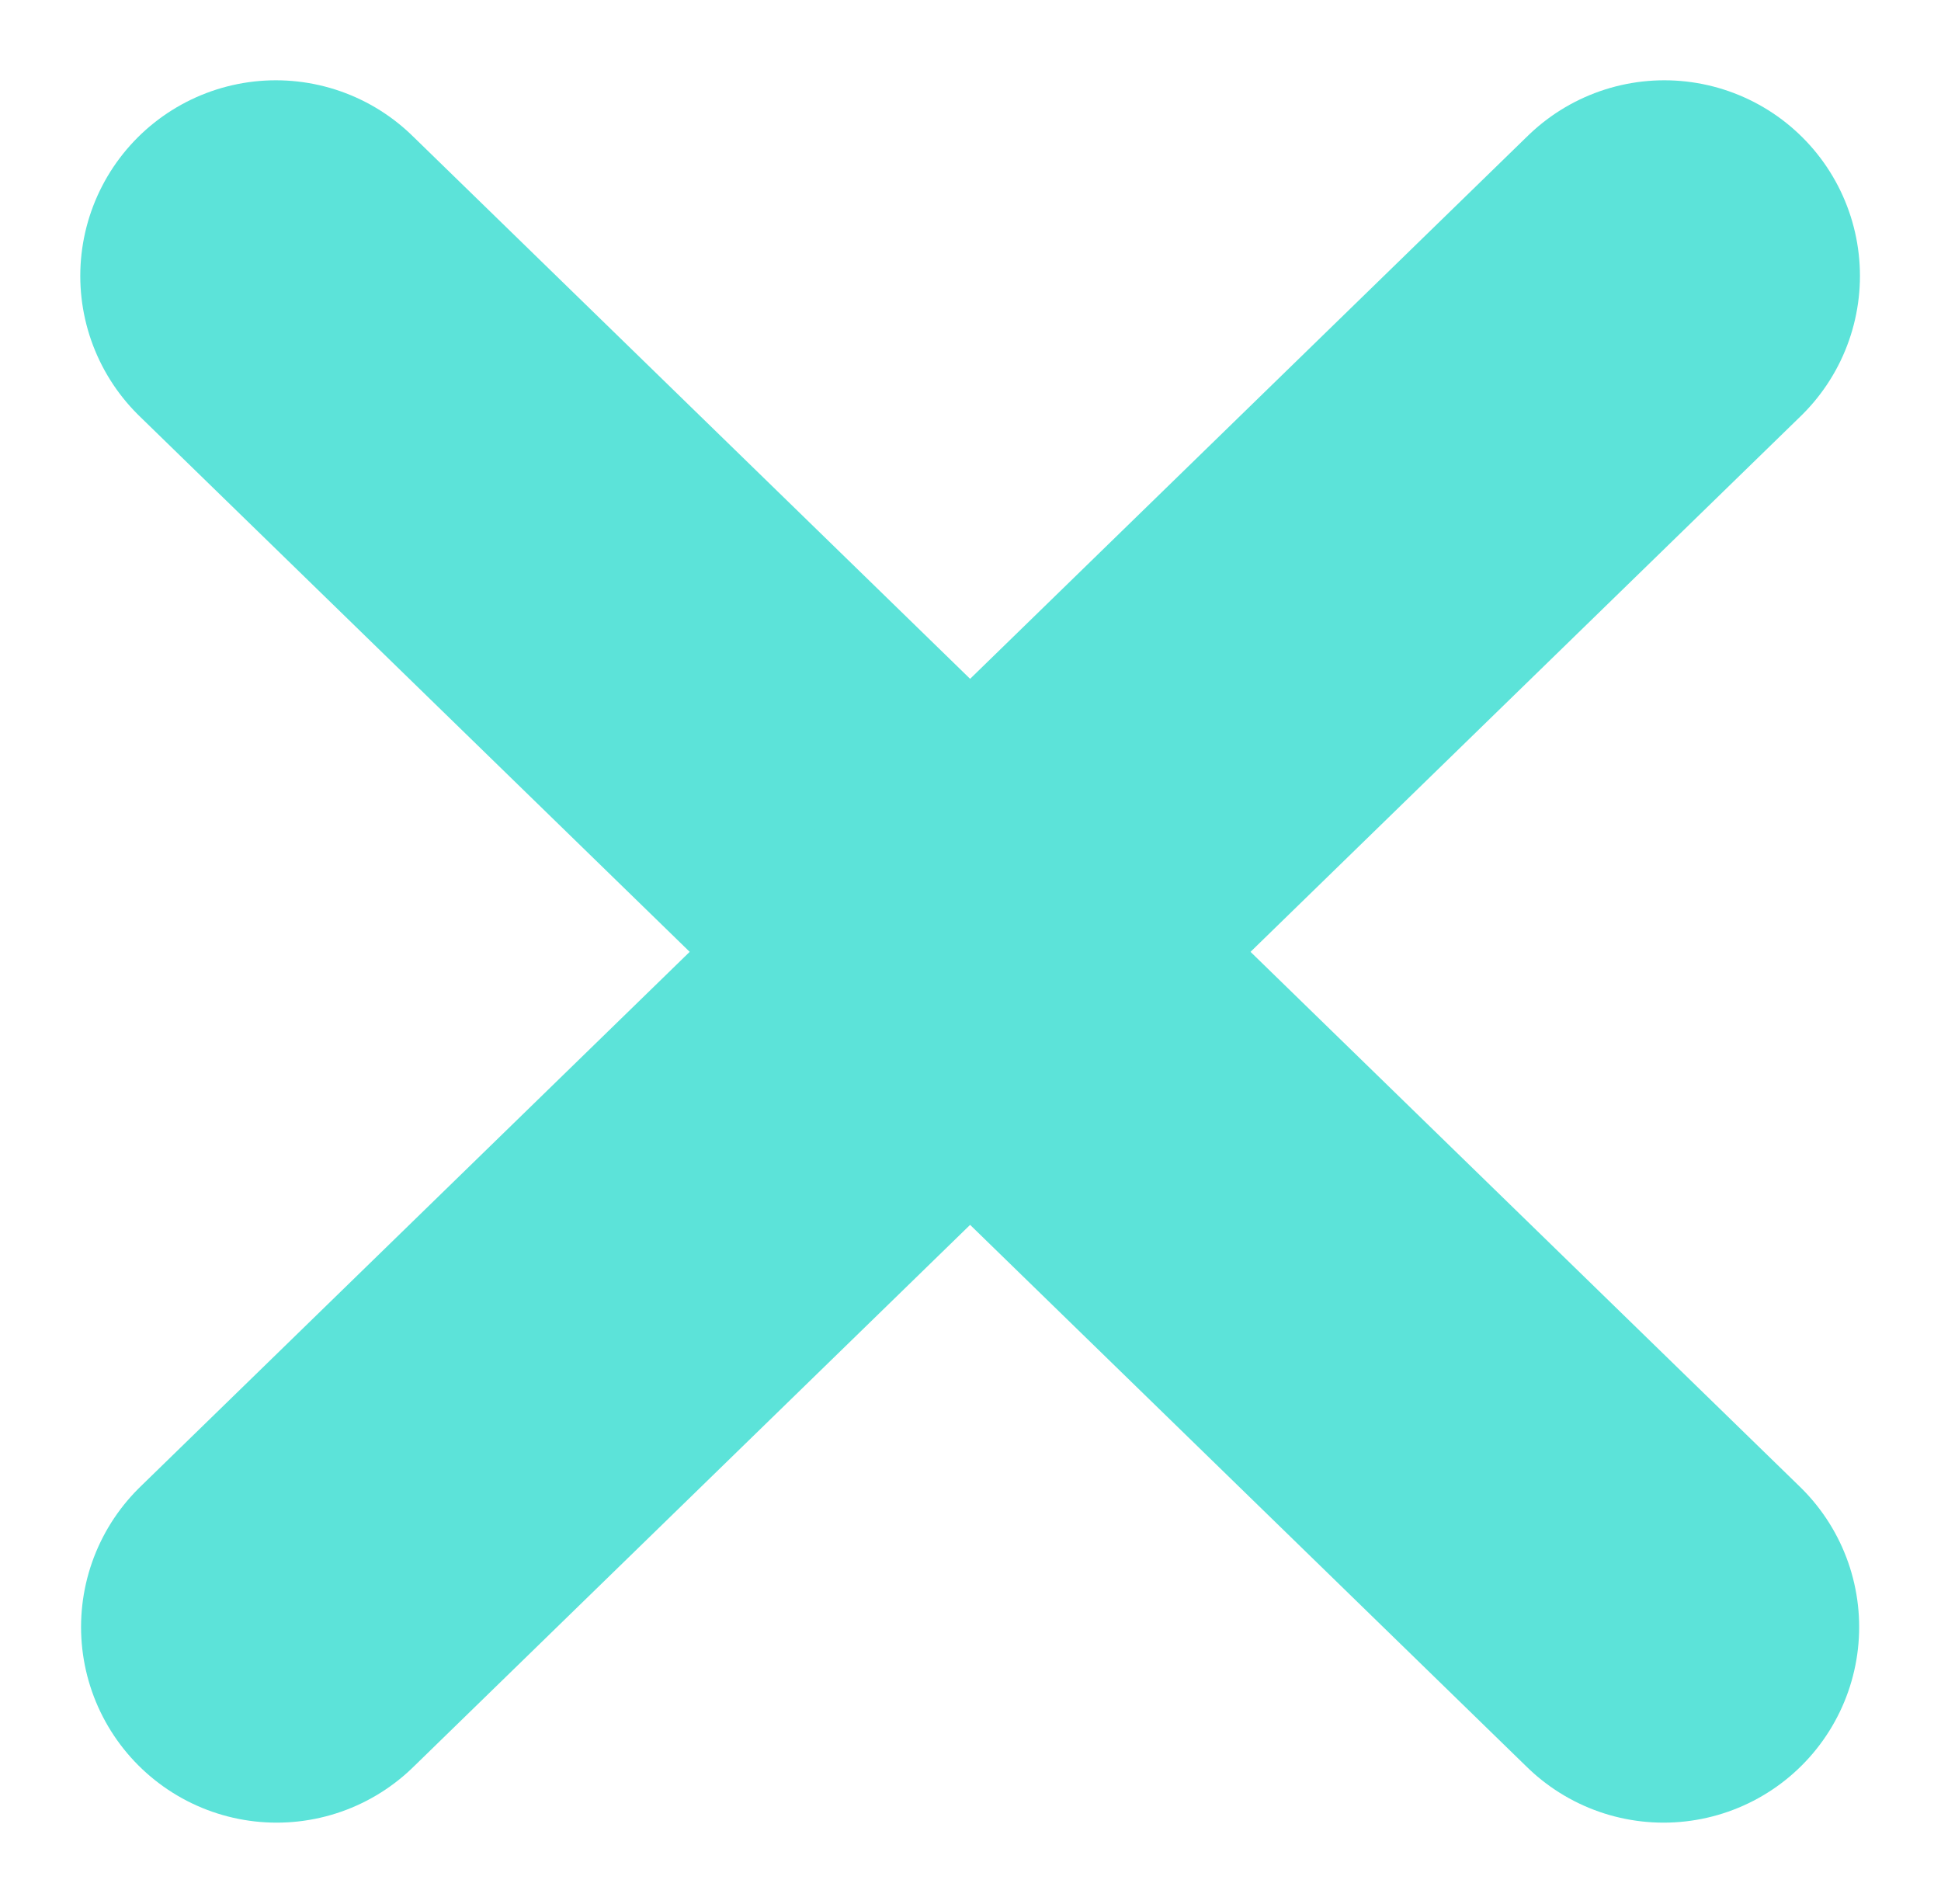 <svg xmlns="http://www.w3.org/2000/svg" width="12.404" height="12.168" viewBox="0 0 12.404 12.168"><g transform="translate(-263.037 -444.037)"><path d="M2934.8,3468.8l8.868,8.633" transform="translate(-2670 -3023)" fill="none" stroke="#5ce3d9" stroke-linecap="round" stroke-width="2.5"/><path d="M2943.673,3468.8l-8.868,8.633" transform="translate(-2670 -3023)" fill="none" stroke="#5ce3d9" stroke-linecap="round" stroke-width="2.5"/></g></svg>